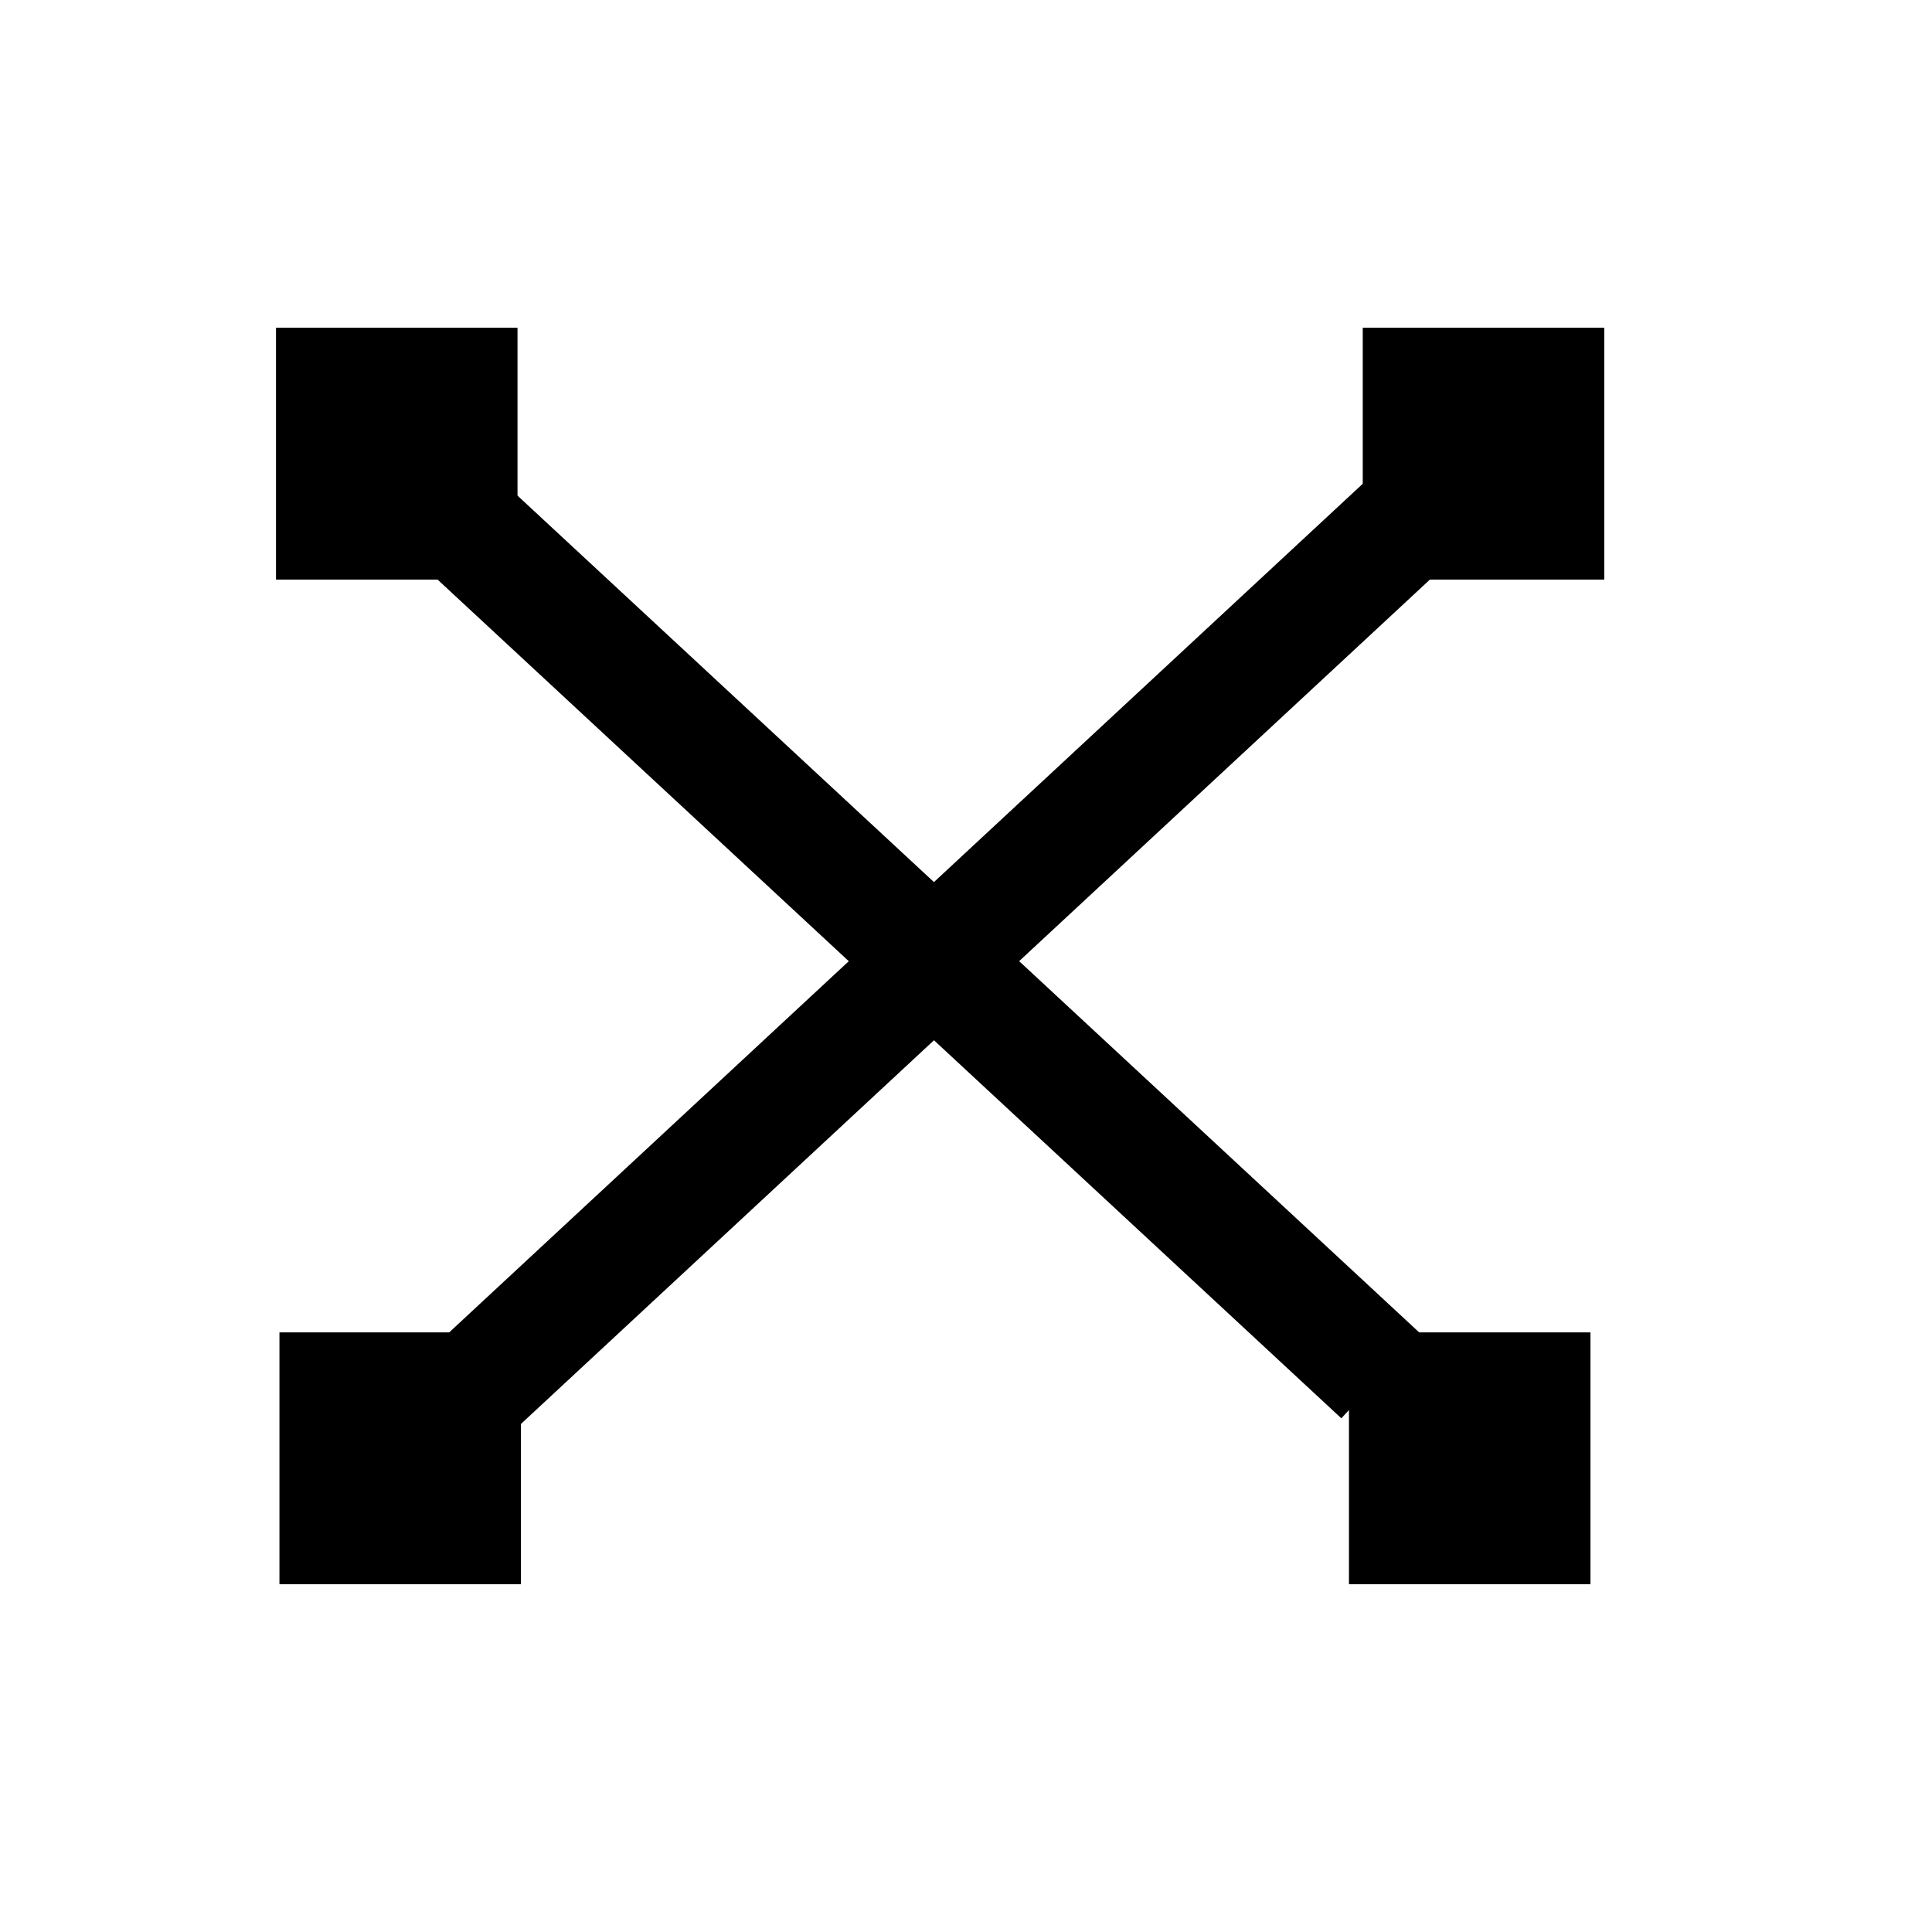<?xml version="1.0" encoding="UTF-8" standalone="no"?>
<!-- Created with Inkscape (http://www.inkscape.org/) -->

<svg
   xmlns:dc="http://purl.org/dc/elements/1.1/"
   xmlns:cc="http://creativecommons.org/ns#"
   xmlns:rdf="http://www.w3.org/1999/02/22-rdf-syntax-ns#"
   xmlns:svg="http://www.w3.org/2000/svg"
   xmlns="http://www.w3.org/2000/svg"
   xmlns:sodipodi="http://sodipodi.sourceforge.net/DTD/sodipodi-0.dtd"
   xmlns:inkscape="http://www.inkscape.org/namespaces/inkscape"
   width="50"
   height="50"
   viewBox="0 0 50 50"
   id="svg2"
   version="1.1"
   inkscape:version="0.91 r13725"
   sodipodi:docname="Dead.svg">
  <defs
     id="defs4" />
  <sodipodi:namedview
     id="base"
     pagecolor="#ffffff"
     bordercolor="#666666"
     borderopacity="1.0"
     inkscape:pageopacity="0.0"
     inkscape:pageshadow="2"
     inkscape:zoom="7.9195959"
     inkscape:cx="55.399331"
     inkscape:cy="18.991995"
     inkscape:document-units="px"
     inkscape:current-layer="layer1"
     showgrid="false"
     units="px"
     inkscape:window-width="1920"
     inkscape:window-height="1017"
     inkscape:window-x="-8"
     inkscape:window-y="-8"
     inkscape:window-maximized="1" />
  <g
     inkscape:label="Ebene 1"
     inkscape:groupmode="layer"
     id="layer1"
     transform="translate(0,-1002.362)">
    <rect
       style="opacity:1;fill:#000000;fill-opacity:1;stroke:none;stroke-width:2.2;stroke-miterlimit:4;stroke-dasharray:none;stroke-opacity:1"
       id="rect4136"
       width="6.25"
       height="6.518"
       x="7.143"
       y="1010.844" />
    <rect
       style="opacity:1;fill:#000000;fill-opacity:1;stroke:none;stroke-width:2.2;stroke-miterlimit:4;stroke-dasharray:none;stroke-opacity:1"
       id="rect4136-2"
       width="6.25"
       height="6.518"
       x="35.268"
       y="1010.844" />
    <rect
       style="opacity:1;fill:#000000;fill-opacity:1;stroke:none;stroke-width:2.2;stroke-miterlimit:4;stroke-dasharray:none;stroke-opacity:1"
       id="rect4136-2-5"
       width="6.25"
       height="6.518"
       x="7.232"
       y="1036.844" />
    <rect
       style="opacity:1;fill:#000000;fill-opacity:1;stroke:none;stroke-width:2.2;stroke-miterlimit:4;stroke-dasharray:none;stroke-opacity:1"
       id="rect4136-2-5-9"
       width="6.25"
       height="6.518"
       x="34.911"
       y="1036.844" />
    <path
       style="fill:none;fill-rule:evenodd;stroke:#000000;stroke-width:3;stroke-linecap:butt;stroke-linejoin:miter;stroke-miterlimit:4;stroke-dasharray:none;stroke-opacity:1"
       d="m 12.059,1015.997 23.675,21.971"
       id="path4183"
       inkscape:connector-curvature="0"
       sodipodi:nodetypes="cc" />
    <path
       style="fill:none;fill-rule:evenodd;stroke:#000000;stroke-width:3;stroke-linecap:butt;stroke-linejoin:miter;stroke-miterlimit:4;stroke-dasharray:none;stroke-opacity:1"
       d="m 12.28,1038.283 24.875,-23.107"
       id="path4183-3"
       inkscape:connector-curvature="0"
       sodipodi:nodetypes="cc" />
  </g>
</svg>
